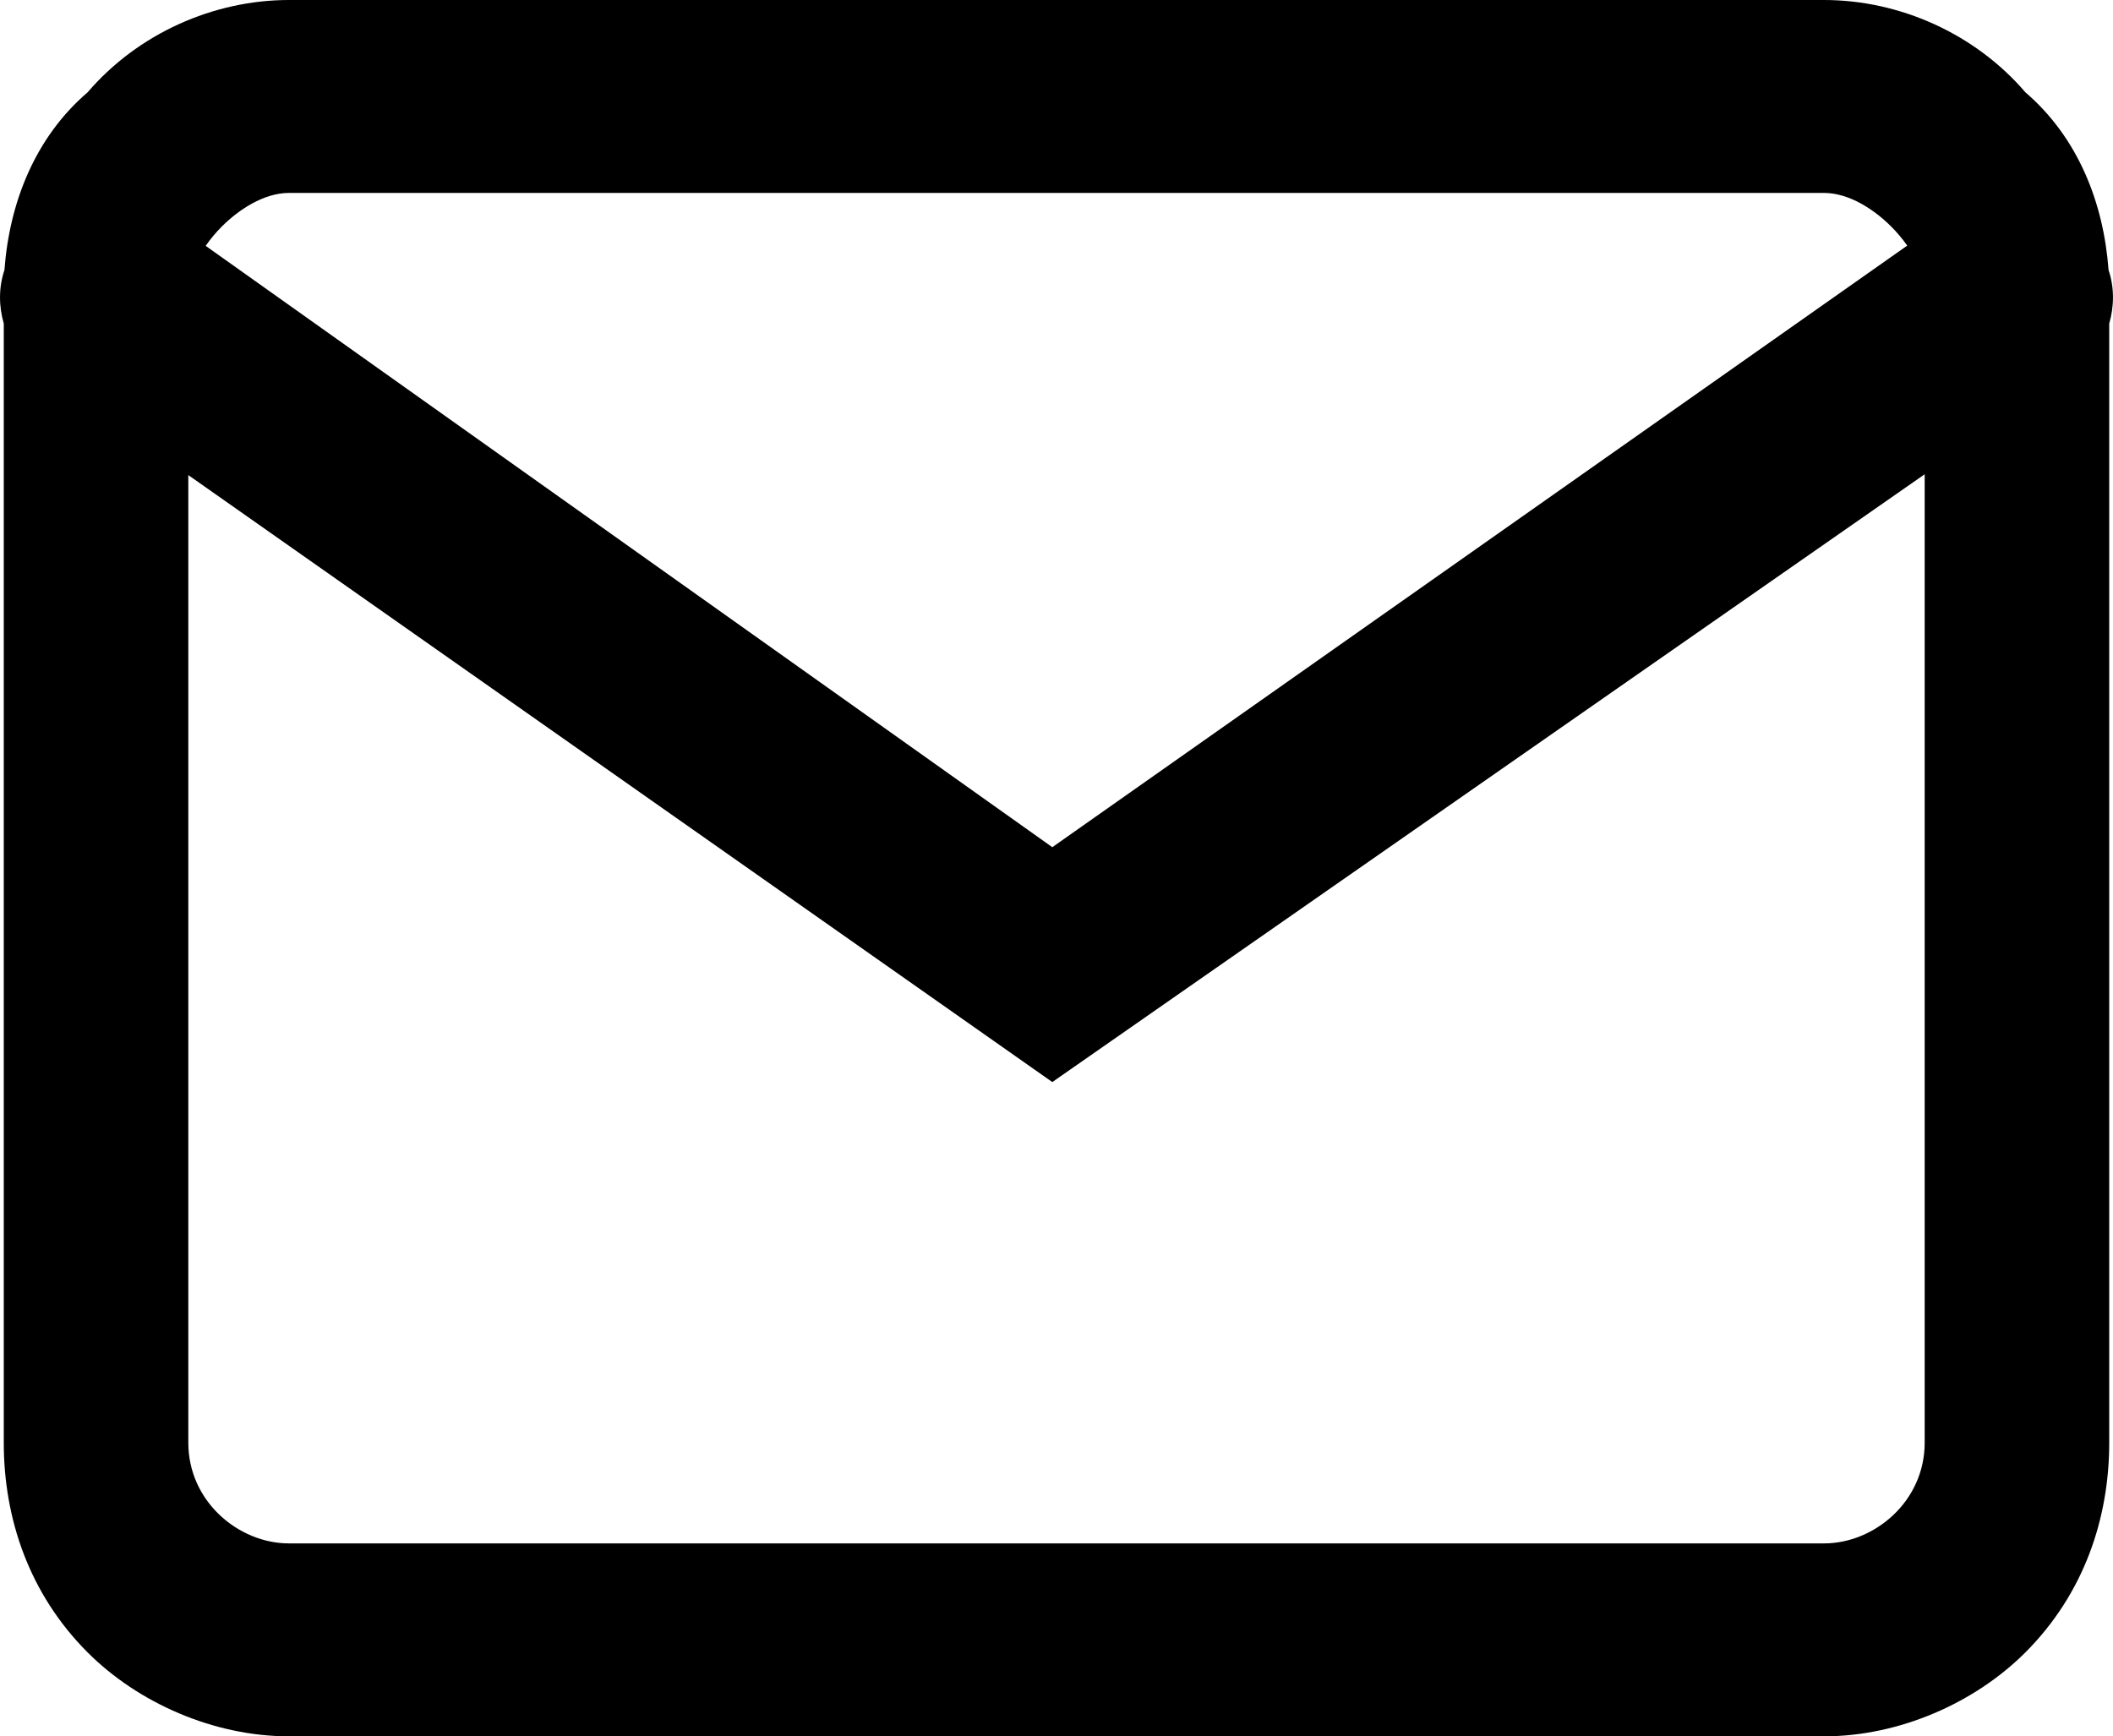 <?xml version="1.0" standalone="no"?><!-- Generator: Gravit.io --><svg xmlns="http://www.w3.org/2000/svg" xmlns:xlink="http://www.w3.org/1999/xlink" style="isolation:isolate" viewBox="651.455 711.8 25.19 20.7" width="25.19" height="20.7"><path d=" M 676.592 715.019 C 676.533 714.216 676.227 713.438 675.6 712.9 C 675 712.2 674.1 711.8 673.2 711.8 L 654.9 711.8 L 654.9 711.8 C 654 711.8 653.1 712.2 652.5 712.9 C 651.873 713.438 651.567 714.216 651.508 715.019 C 651.437 715.229 651.441 715.454 651.5 715.657 L 651.5 729 C 651.5 729.9 651.8 730.8 652.5 731.5 C 653.1 732.1 654 732.5 654.9 732.5 L 673.2 732.5 C 674.1 732.5 675 732.1 675.6 731.5 C 676.3 730.8 676.6 729.9 676.6 729 L 676.6 715.657 C 676.659 715.454 676.663 715.229 676.592 715.019 Z  M 674.192 714.728 C 674.133 714.644 674.066 714.566 674 714.5 C 673.8 714.3 673.5 714.1 673.2 714.1 L 654.9 714.1 L 654.9 714.1 C 654.6 714.1 654.3 714.3 654.1 714.5 C 654.033 714.567 653.966 714.645 653.907 714.731 L 664 721.9 L 674.192 714.728 Z  M 674.4 717.454 L 674.4 729 C 674.4 729.7 673.8 730.2 673.2 730.2 L 654.9 730.2 C 654.3 730.2 653.7 729.7 653.7 729 L 653.7 717.464 L 664 724.7 L 674.4 717.454 Z " fill-rule="evenodd" fill="rgb(0,0,0)"/></svg>